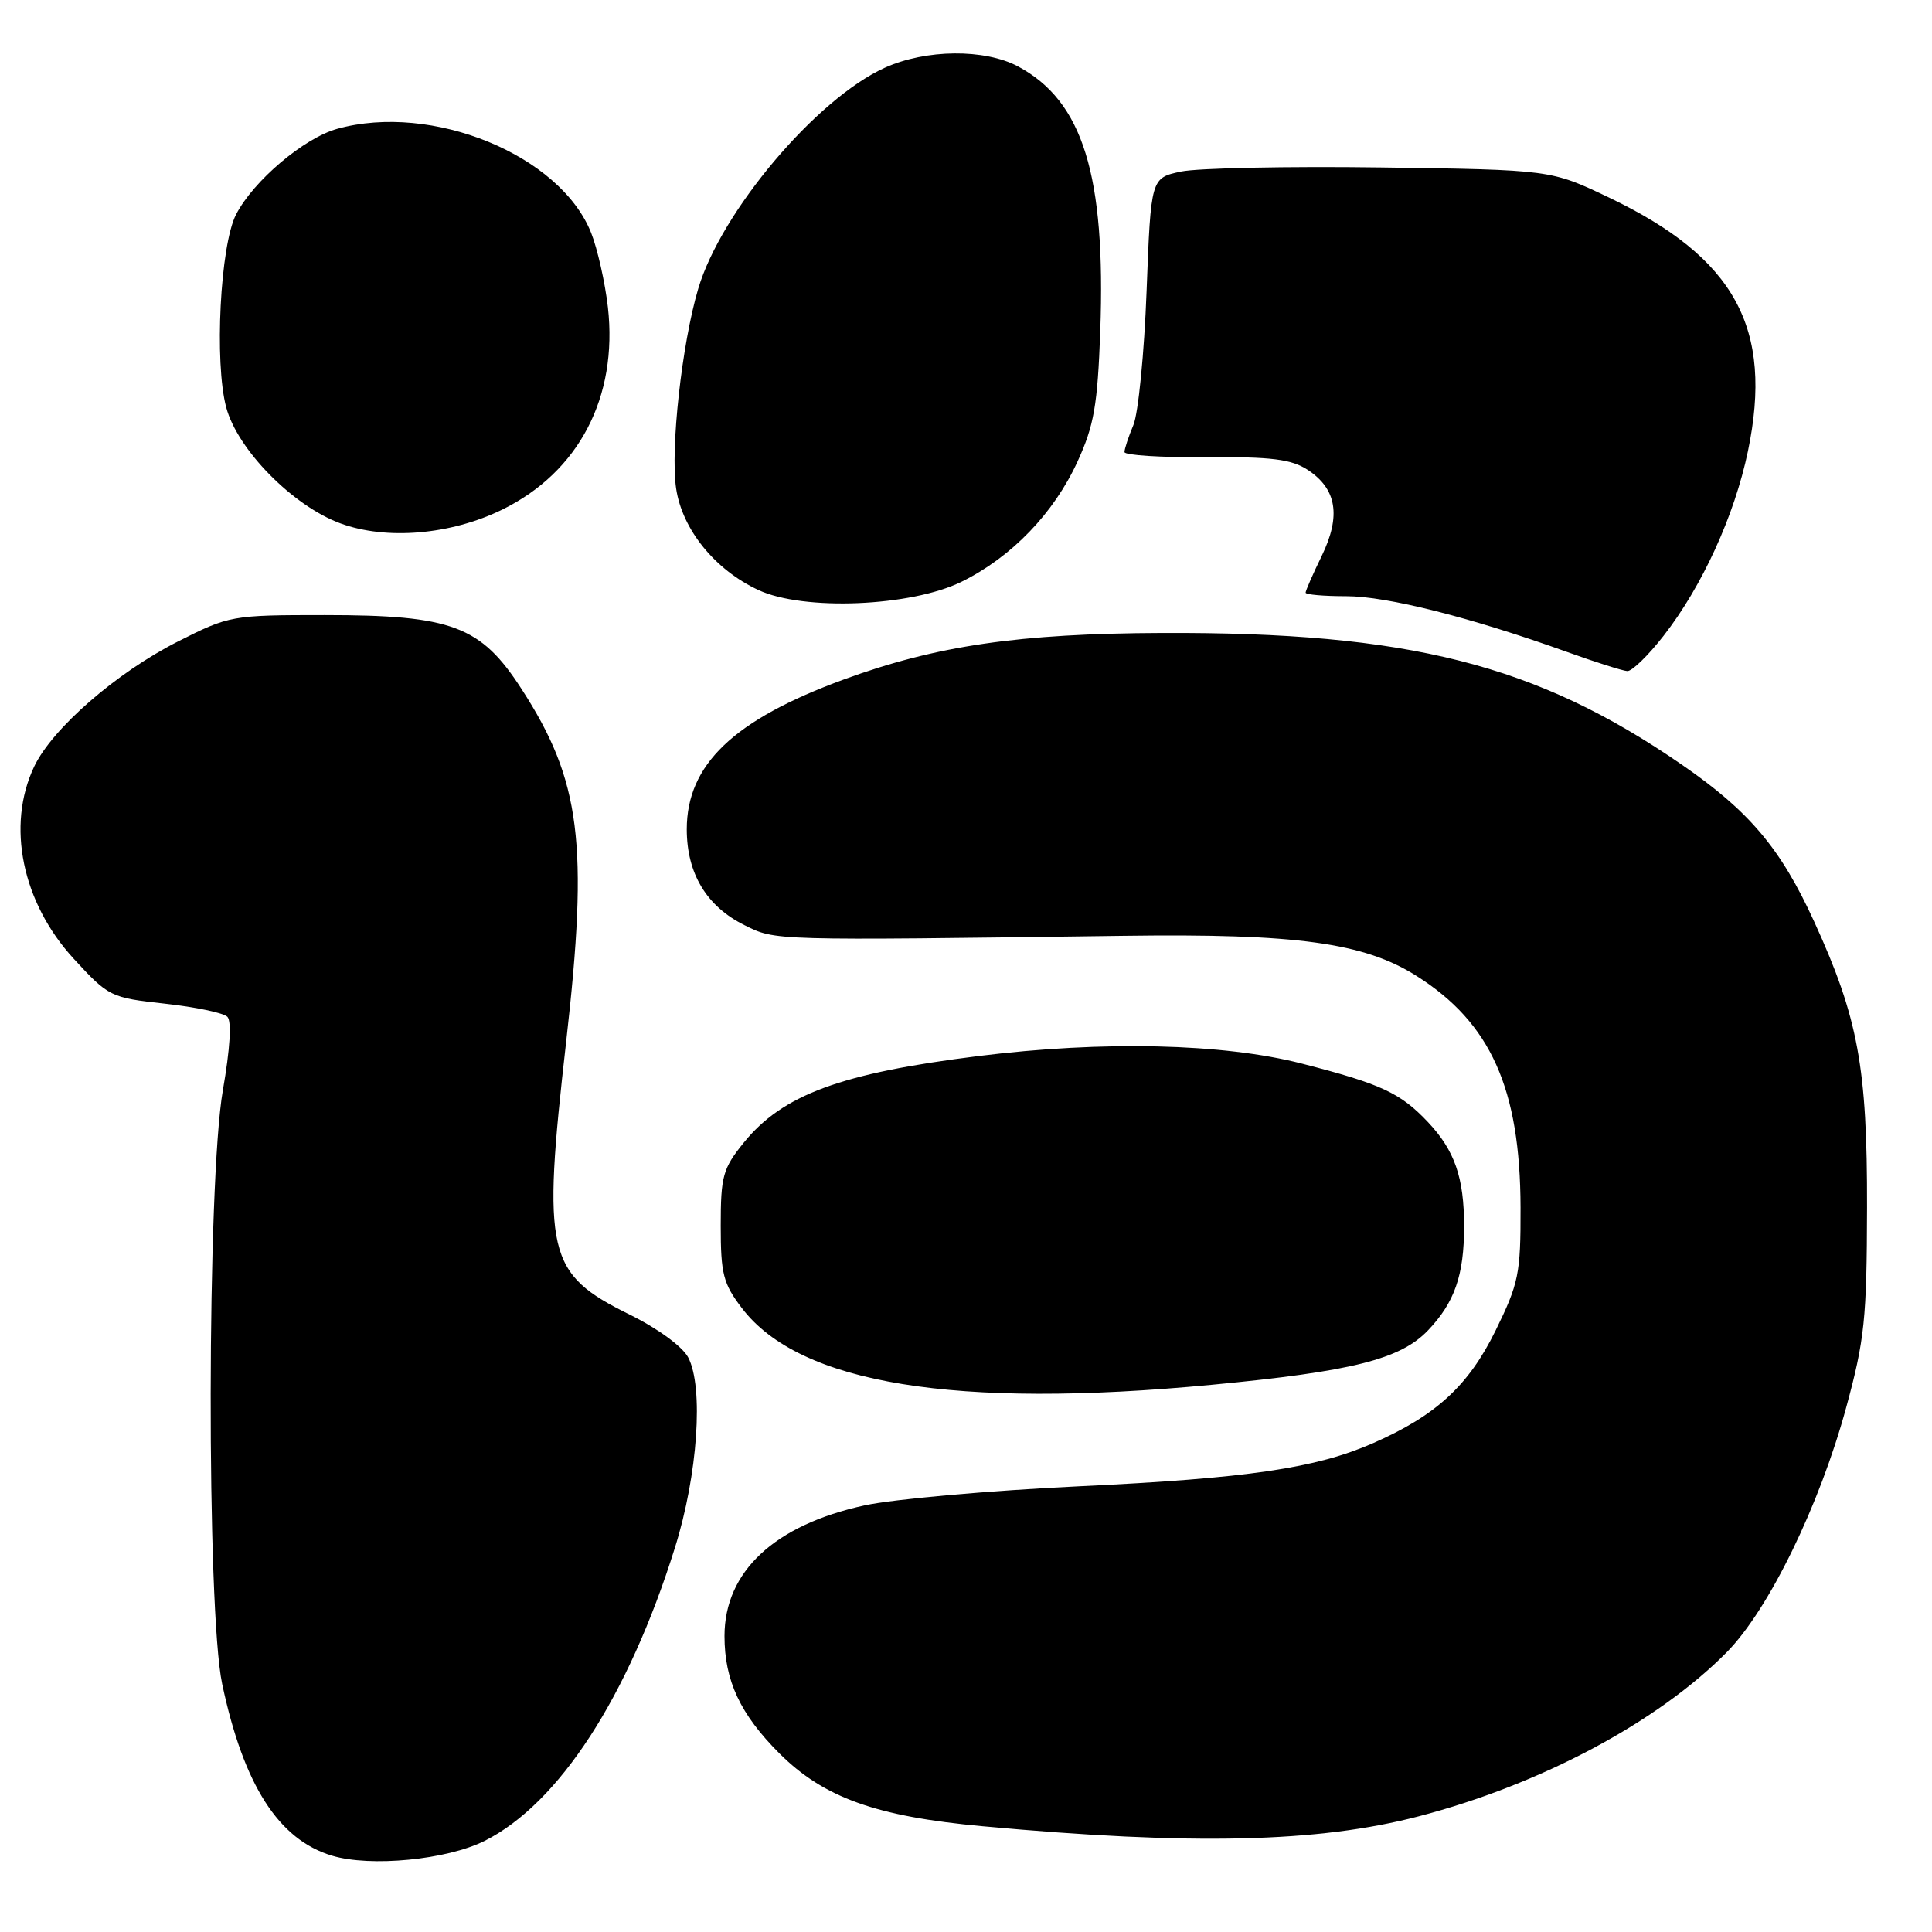 <?xml version="1.0" encoding="UTF-8" standalone="no"?>
<!DOCTYPE svg PUBLIC "-//W3C//DTD SVG 1.1//EN" "http://www.w3.org/Graphics/SVG/1.1/DTD/svg11.dtd" >
<svg xmlns="http://www.w3.org/2000/svg" xmlns:xlink="http://www.w3.org/1999/xlink" version="1.1" viewBox="0 0 256 256">
 <g >
 <path fill="currentColor"
d=" M 64.21 243.93 C 74.06 238.98 83.24 224.85 89.43 205.08 C 92.46 195.44 93.26 183.77 91.18 179.85 C 90.42 178.42 87.14 176.02 83.47 174.21 C 72.42 168.76 71.82 166.18 75.02 138.02 C 78.01 111.74 76.96 103.44 69.11 91.30 C 63.71 82.93 59.90 81.50 43.00 81.50 C 30.70 81.50 30.39 81.56 23.58 85.00 C 15.44 89.12 6.93 96.52 4.53 101.57 C 0.82 109.39 2.92 119.60 9.78 127.05 C 14.40 132.07 14.65 132.20 21.84 132.99 C 25.88 133.43 29.61 134.21 30.13 134.73 C 30.71 135.31 30.49 138.98 29.53 144.47 C 27.43 156.53 27.36 213.34 29.44 223.14 C 32.28 236.53 36.91 243.77 44.00 245.89 C 49.10 247.42 59.20 246.44 64.21 243.93 Z  M 188.00 240.67 C 204.17 236.45 219.68 228.18 228.83 218.90 C 234.37 213.27 241.10 199.48 244.63 186.50 C 247.07 177.54 247.36 174.78 247.39 160.00 C 247.43 141.42 246.22 134.86 240.38 122.10 C 235.95 112.41 231.78 107.47 222.83 101.31 C 203.56 88.02 186.66 83.74 154.00 83.87 C 135.06 83.94 124.09 85.54 111.82 90.03 C 97.21 95.38 91.00 101.31 91.00 109.90 C 91.01 115.75 93.62 120.09 98.63 122.58 C 102.80 124.65 101.98 124.63 149.00 124.00 C 171.79 123.69 180.75 124.92 187.69 129.31 C 197.53 135.52 201.44 144.24 201.48 160.02 C 201.50 168.80 201.24 170.05 198.16 176.33 C 194.58 183.61 190.28 187.56 182.00 191.20 C 174.39 194.55 165.37 195.88 143.00 196.94 C 131.18 197.50 118.38 198.64 114.57 199.47 C 102.64 202.06 96.01 208.23 96.00 216.78 C 96.00 222.68 98.08 227.14 103.27 232.33 C 109.15 238.20 116.10 240.70 130.23 241.99 C 157.99 244.54 174.64 244.16 188.00 240.67 Z  M 160.59 183.49 C 179.19 181.72 185.56 180.11 189.21 176.29 C 192.75 172.58 194.00 168.98 194.00 162.50 C 194.00 156.02 192.75 152.43 189.19 148.66 C 185.54 144.80 183.00 143.63 172.50 140.93 C 162.07 138.25 146.14 137.88 129.66 139.93 C 111.43 142.20 103.70 145.05 98.55 151.41 C 95.78 154.84 95.50 155.84 95.50 162.42 C 95.50 168.81 95.83 170.09 98.31 173.34 C 105.96 183.37 126.54 186.73 160.59 183.49 Z  M 220.43 84.25 C 225.55 77.68 229.83 68.31 231.61 59.79 C 235.01 43.47 229.91 34.16 213.19 26.17 C 205.50 22.50 205.50 22.50 183.00 22.19 C 170.62 22.02 158.70 22.27 156.50 22.73 C 152.50 23.58 152.50 23.58 151.93 38.54 C 151.62 46.77 150.83 54.77 150.18 56.32 C 149.53 57.86 149.00 59.48 149.00 59.90 C 149.00 60.32 153.86 60.63 159.79 60.58 C 168.52 60.52 171.10 60.84 173.28 62.26 C 177.13 64.79 177.71 68.35 175.14 73.65 C 173.96 76.07 173.00 78.27 173.00 78.53 C 173.00 78.79 175.42 79.00 178.39 79.00 C 183.78 79.00 194.87 81.80 207.68 86.40 C 211.43 87.75 215.00 88.88 215.62 88.92 C 216.23 88.97 218.40 86.86 220.43 84.25 Z  M 127.42 77.08 C 134.03 73.82 139.65 68.00 142.78 61.15 C 144.97 56.37 145.43 53.70 145.79 43.90 C 146.53 23.21 143.49 13.41 134.91 8.81 C 130.48 6.44 122.67 6.51 117.23 8.98 C 108.16 13.10 95.55 28.03 92.52 38.25 C 90.35 45.55 88.81 59.52 89.59 64.73 C 90.40 70.16 94.73 75.50 100.49 78.18 C 106.47 80.97 120.69 80.39 127.42 77.08 Z  M 66.54 67.53 C 76.70 62.55 81.89 52.62 80.55 40.71 C 80.17 37.41 79.17 32.97 78.32 30.83 C 74.19 20.51 57.24 13.58 44.68 17.07 C 40.27 18.30 33.59 23.95 31.28 28.42 C 29.18 32.49 28.38 48.06 29.98 54.00 C 31.48 59.60 38.82 67.04 45.11 69.35 C 51.21 71.59 59.71 70.87 66.54 67.53 Z "/>
</g>
</svg>